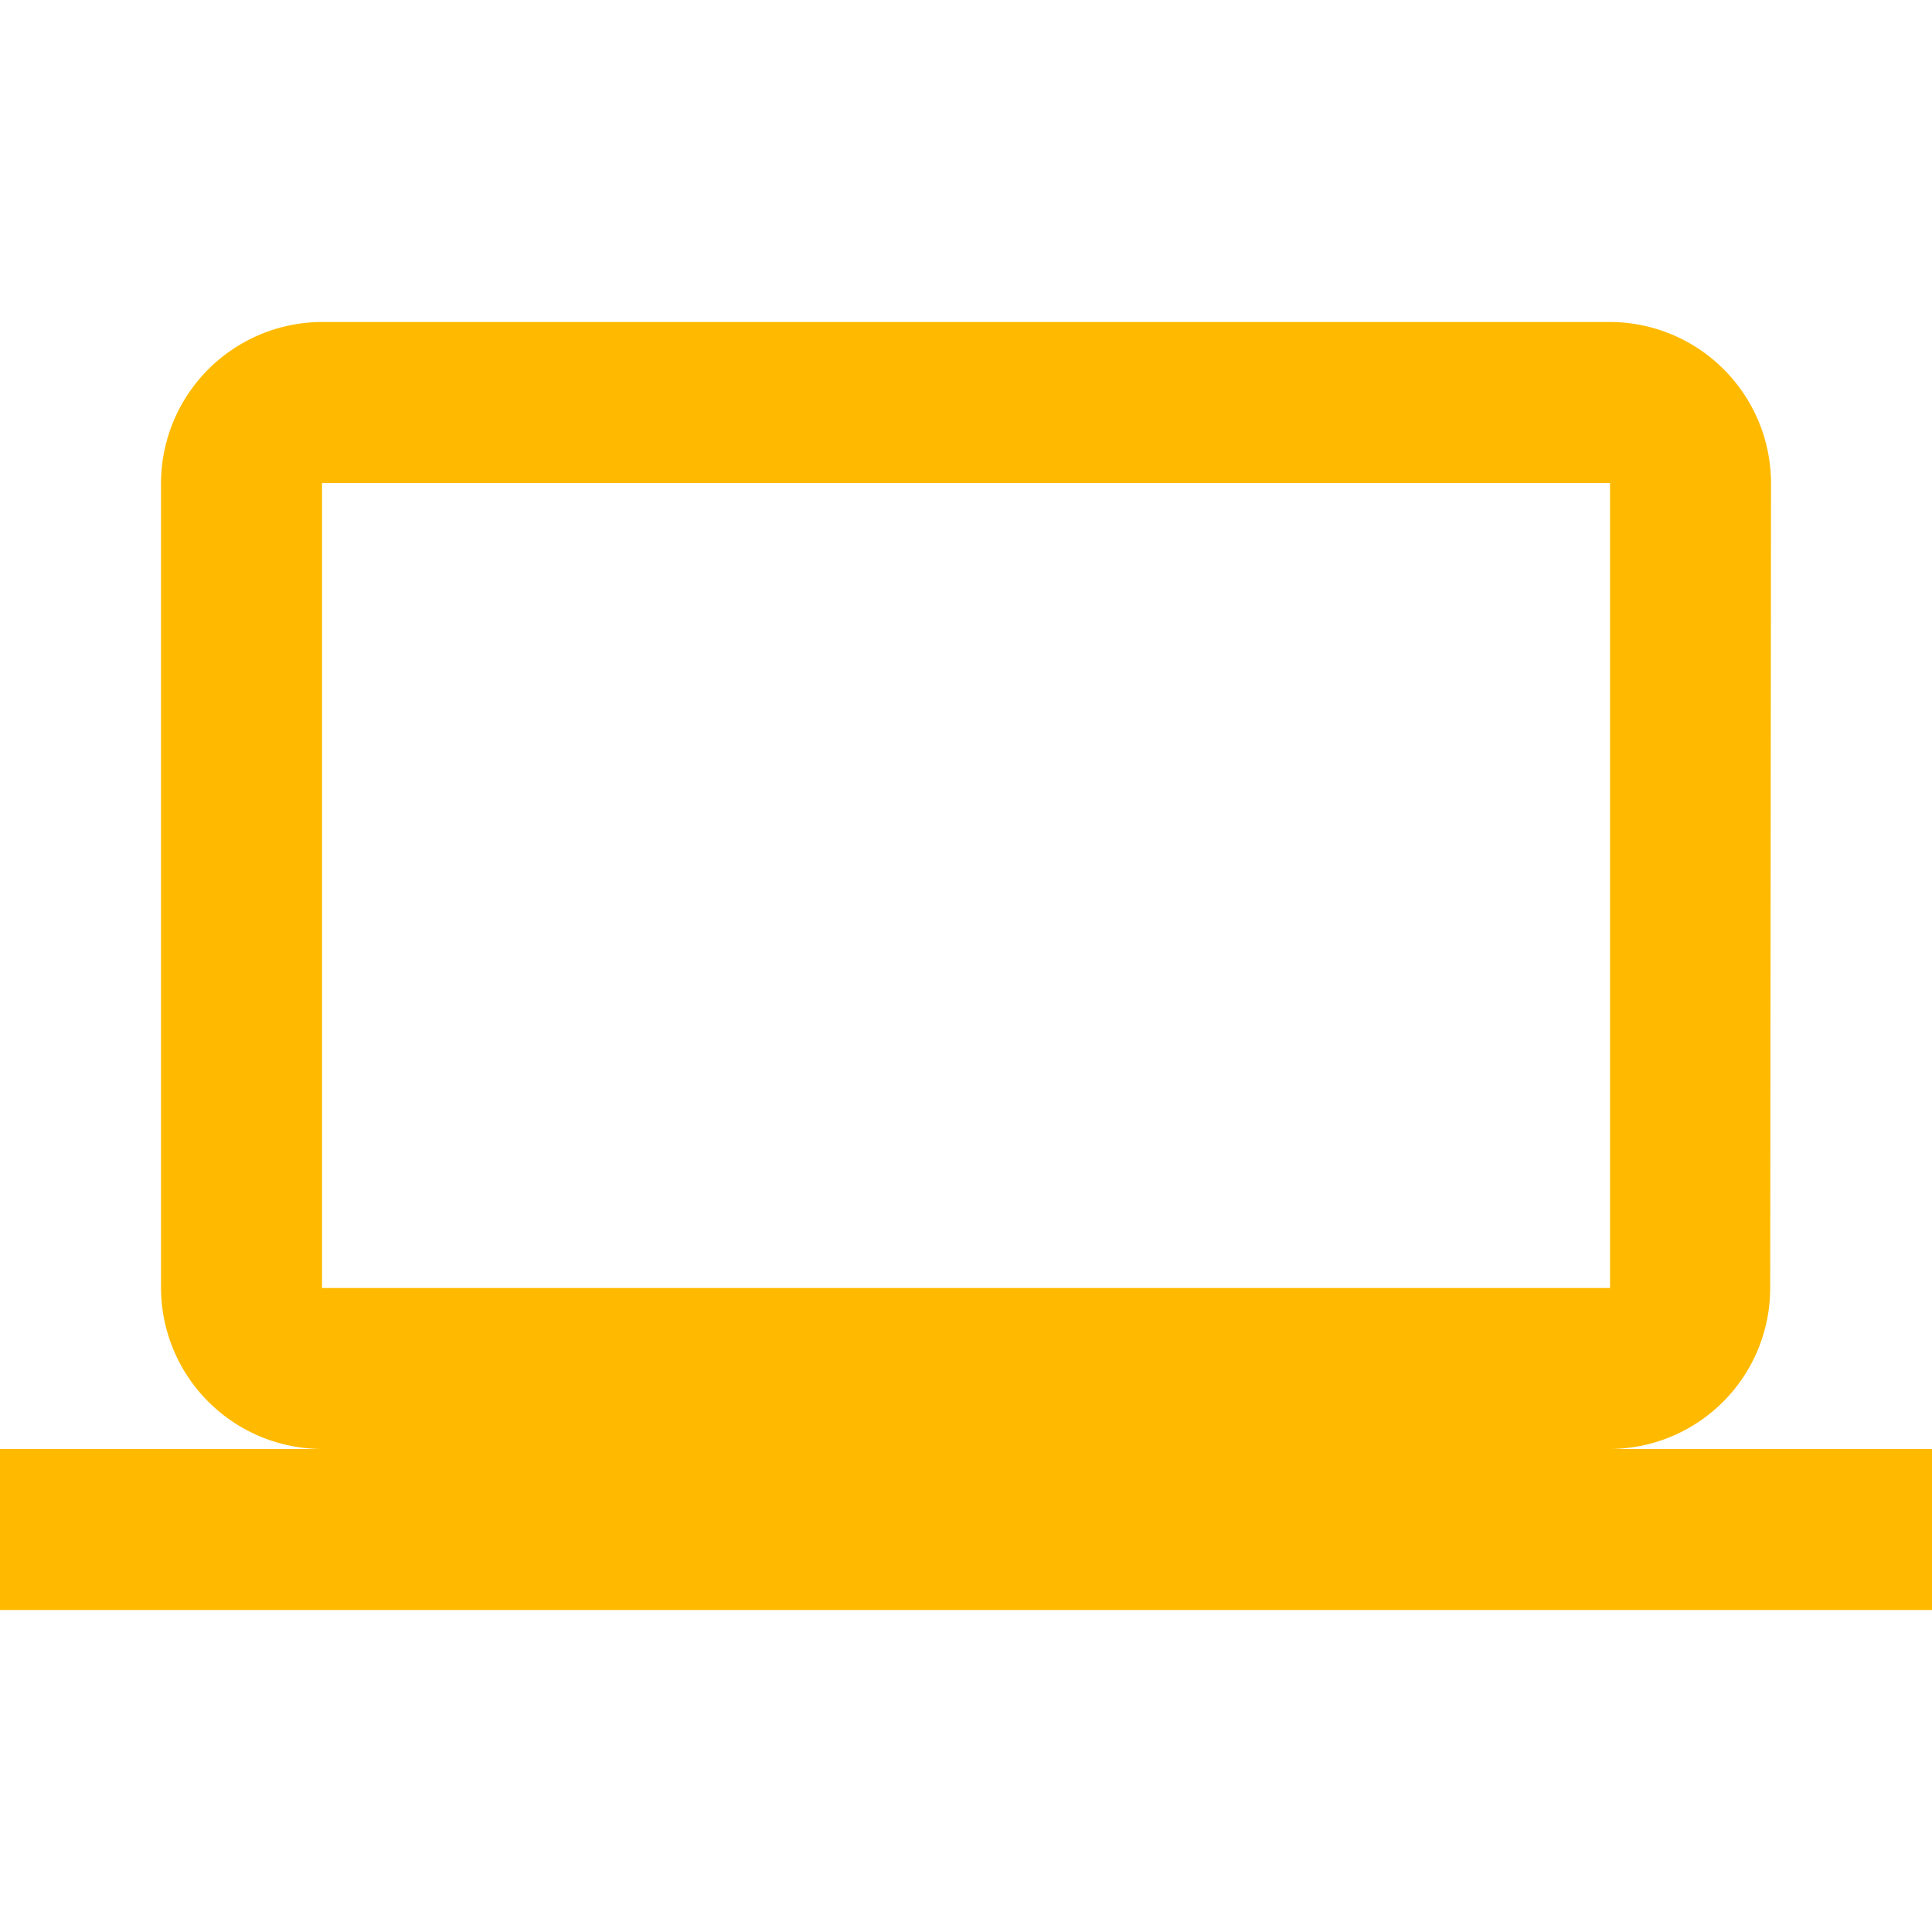 <svg xmlns="http://www.w3.org/2000/svg" width="44" height="44" viewBox="0 0 44 44">
  <g id="icon_computer" transform="translate(-324.153 -73.058)">
    <path id="Path_8" data-name="Path 8" d="M324.153,73.058h44v44h-44Z" fill="none"/>
    <path id="Path_9" data-name="Path 9" d="M360.82,106.058a3.666,3.666,0,0,0,3.648-3.667l.019-18.333a3.678,3.678,0,0,0-3.667-3.667H331.487a3.678,3.678,0,0,0-3.667,3.667v18.333a3.678,3.678,0,0,0,3.667,3.667h-7.334v3.667h44v-3.667Zm-29.333-22H360.82v18.333H331.487Z" fill="#ffba00"/>
  </g>
</svg>
